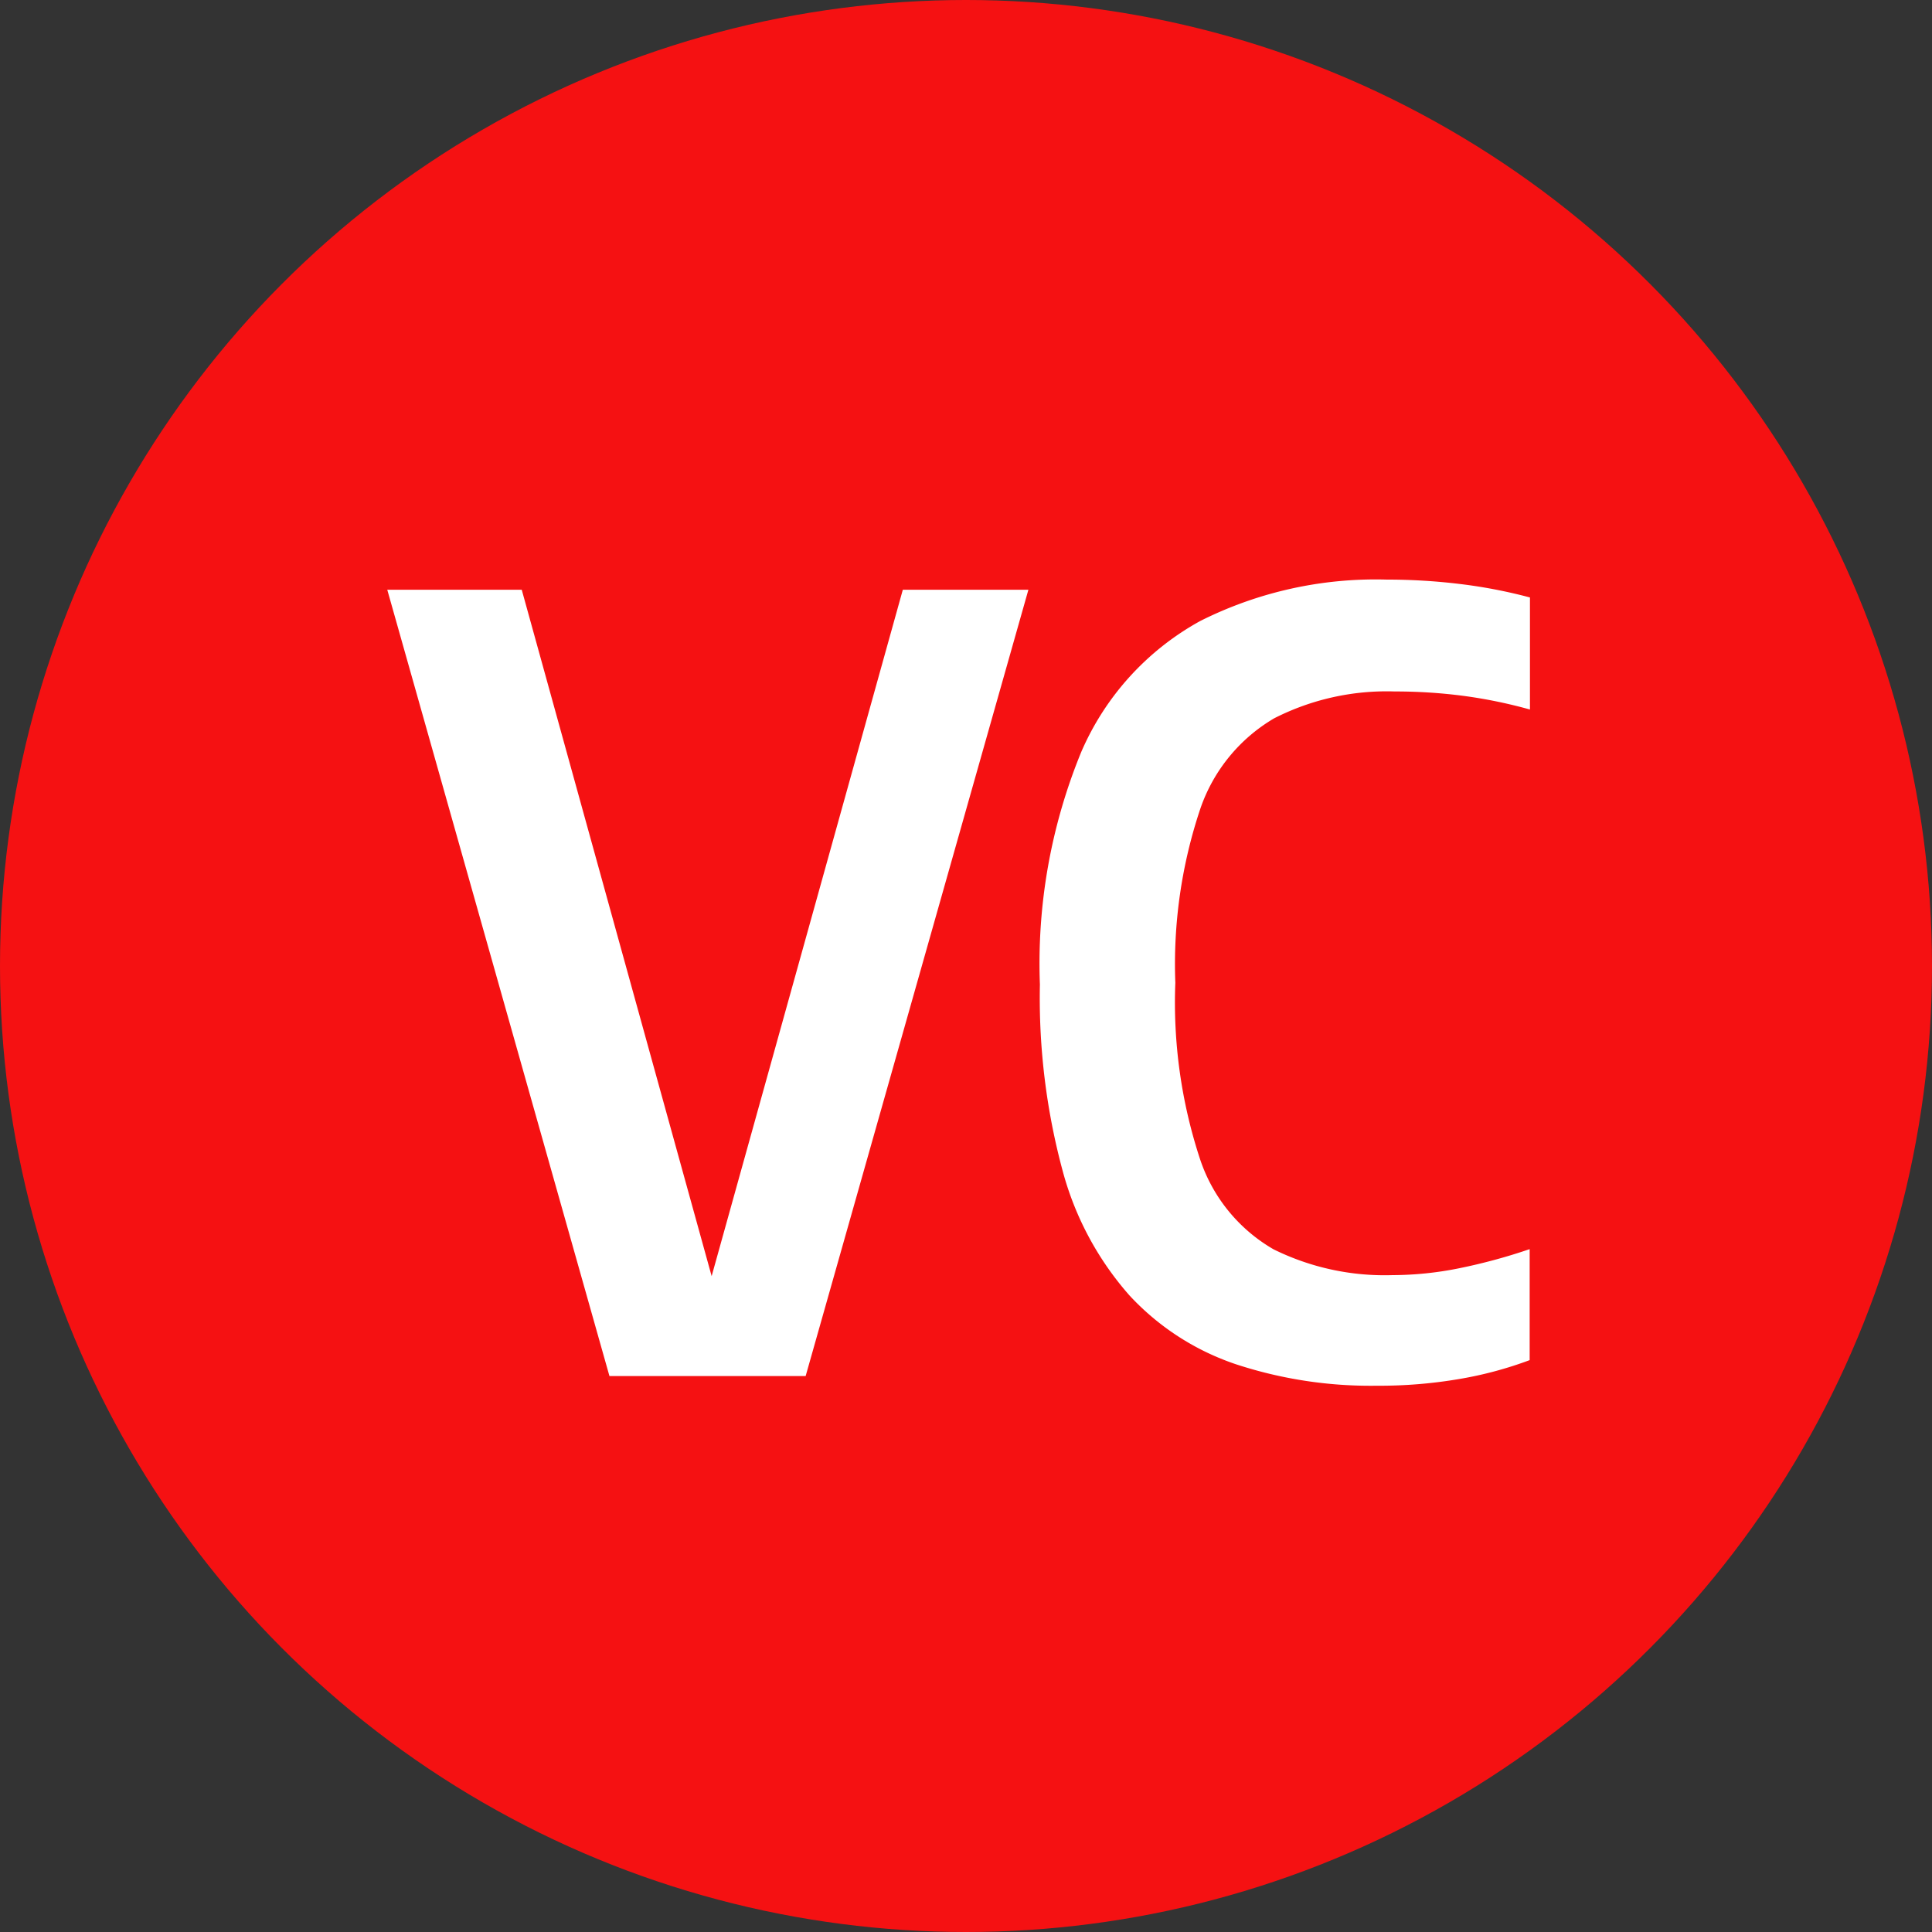 <svg xmlns="http://www.w3.org/2000/svg" width="20" height="20" viewBox="0 0 20 20">
    <rect x="0" y="0" width="20" height="20" fill="#333333" stroke="none"/>
    <g data-name="Group 30914" transform="translate(-201 -151)">
        <circle data-name="Ellipse 161" cx="10" cy="10" r="10" transform="translate(201 151)" style="fill:#f51112"/>
        <path data-name="Path 65502" d="M-3.7 0-6-8.14h1.392l2.1 7.59h-.269l2.114-7.59h1.3L-1.669 0zm7.943.1a4.466 4.466 0 0 1-1.46-.223 2.655 2.655 0 0 1-1.1-.712 3.2 3.2 0 0 1-.69-1.284 6.874 6.874 0 0 1-.237-1.935 5.761 5.761 0 0 1 .429-2.409 2.823 2.823 0 0 1 1.23-1.353 4.042 4.042 0 0 1 1.933-.429A6.225 6.225 0 0 1 5.1-8.2a5.234 5.234 0 0 1 .729.14v1.16a5.031 5.031 0 0 0-.7-.143 5.454 5.454 0 0 0-.7-.044 2.566 2.566 0 0 0-1.248.278 1.738 1.738 0 0 0-.765.938 5.064 5.064 0 0 0-.258 1.8 5.182 5.182 0 0 0 .258 1.832 1.693 1.693 0 0 0 .759.927 2.594 2.594 0 0 0 1.232.267 3.514 3.514 0 0 0 .679-.069 5.846 5.846 0 0 0 .74-.2v1.149A3.963 3.963 0 0 1 5.1.03a4.912 4.912 0 0 1-.857.07z" transform="translate(211.009 165.245)" style="fill:#fff"/>
    </g>
</svg>
